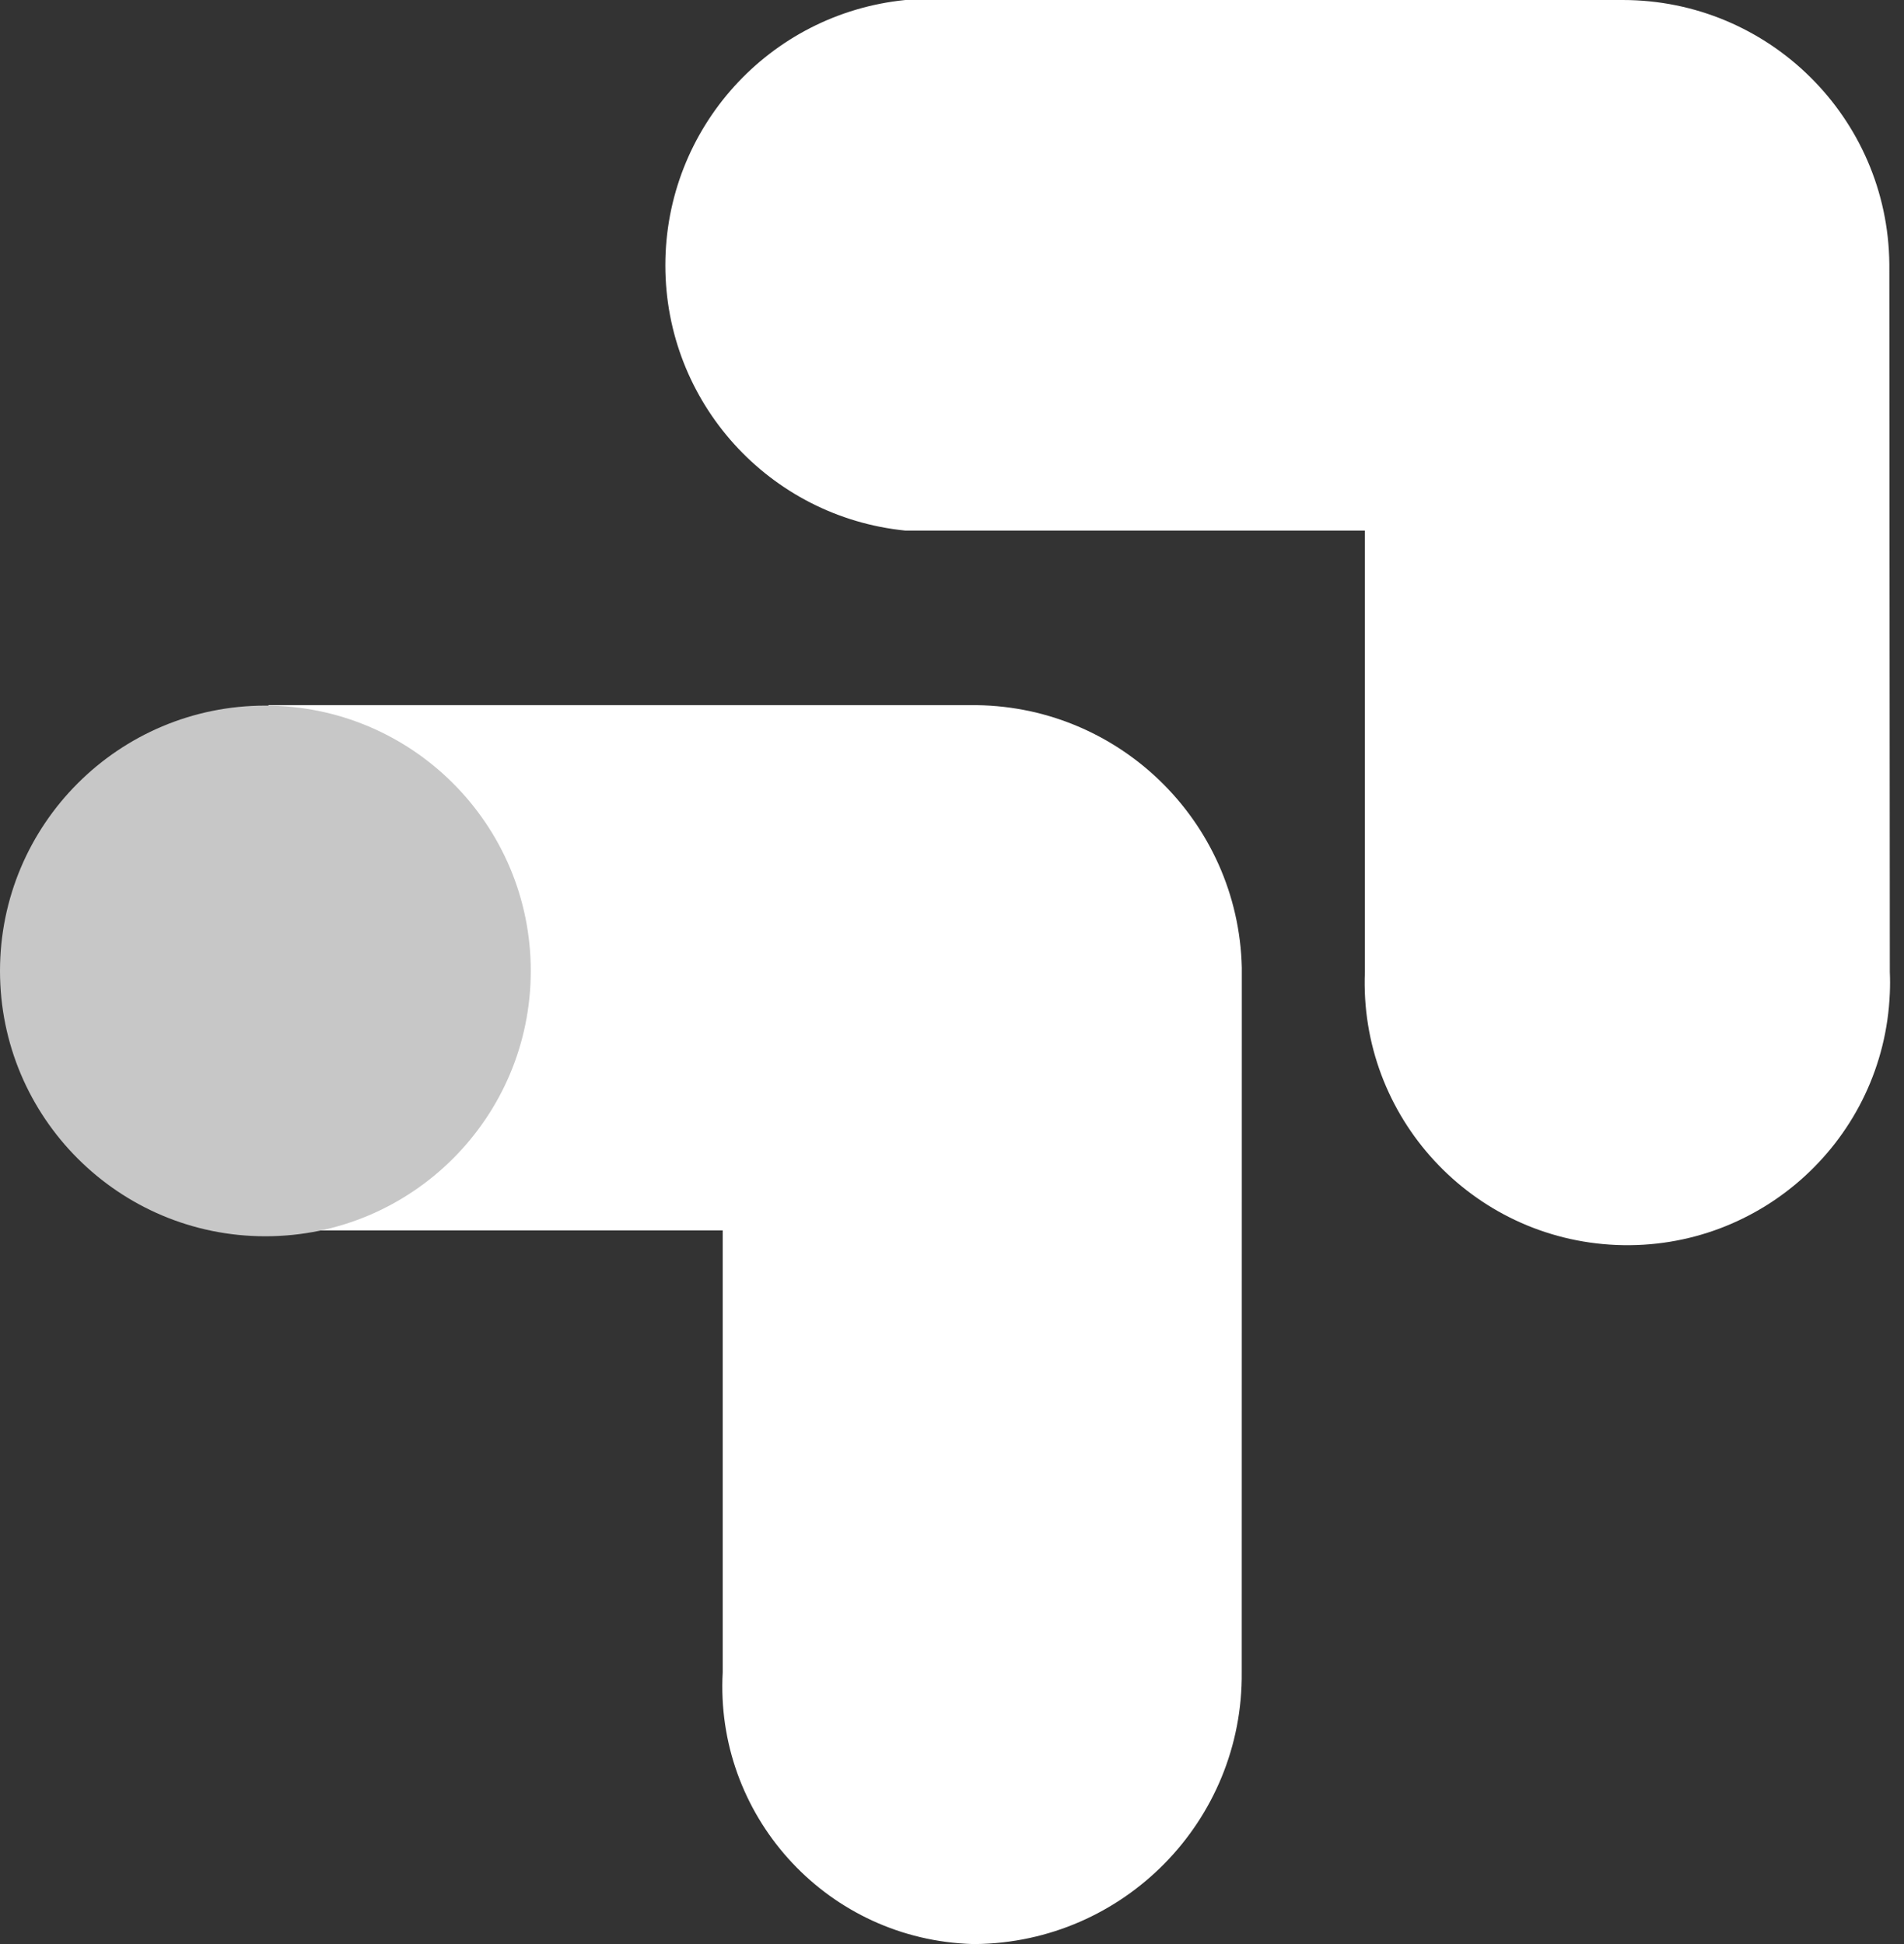 <svg width="47" height="48" viewBox="0 0 47 48" fill="none" xmlns="http://www.w3.org/2000/svg">
<rect x="0" y="0" width="47" height="48" fill="#333333" stroke="none"/>
<g clip-path="url(#clip0)">
<path d="M30.654 23.895C30.57 20.26 27.577 17.367 23.94 17.41H6.627V30.378H17.84V41.284C17.646 44.793 20.332 47.796 23.841 47.99C23.916 47.994 23.994 47.998 24.07 47.998C27.742 47.961 30.689 44.956 30.652 41.284L30.654 23.895Z" fill="white"/>
<path d="M6.551 30.523C10.169 30.523 13.102 27.59 13.102 23.972C13.102 20.354 10.169 17.421 6.551 17.421C2.933 17.421 0 20.354 0 23.972C0 27.59 2.933 30.523 6.551 30.523Z" fill="#C7C7C7"/>
<path d="M46.638 6.518C46.603 2.908 43.666 0 40.056 0H22.349C18.983 0.338 16.424 3.168 16.424 6.551C16.424 9.933 18.983 12.761 22.349 13.1H33.692V23.994C33.546 27.573 36.33 30.592 39.907 30.738C43.485 30.883 46.504 28.1 46.65 24.523C46.658 24.348 46.658 24.171 46.65 23.996L46.638 6.518Z" fill="white"/>
</g>
<defs>
<clipPath id="clip0">
<rect width="46.656" height="48" fill="white"/>
</clipPath>
</defs>
</svg>
